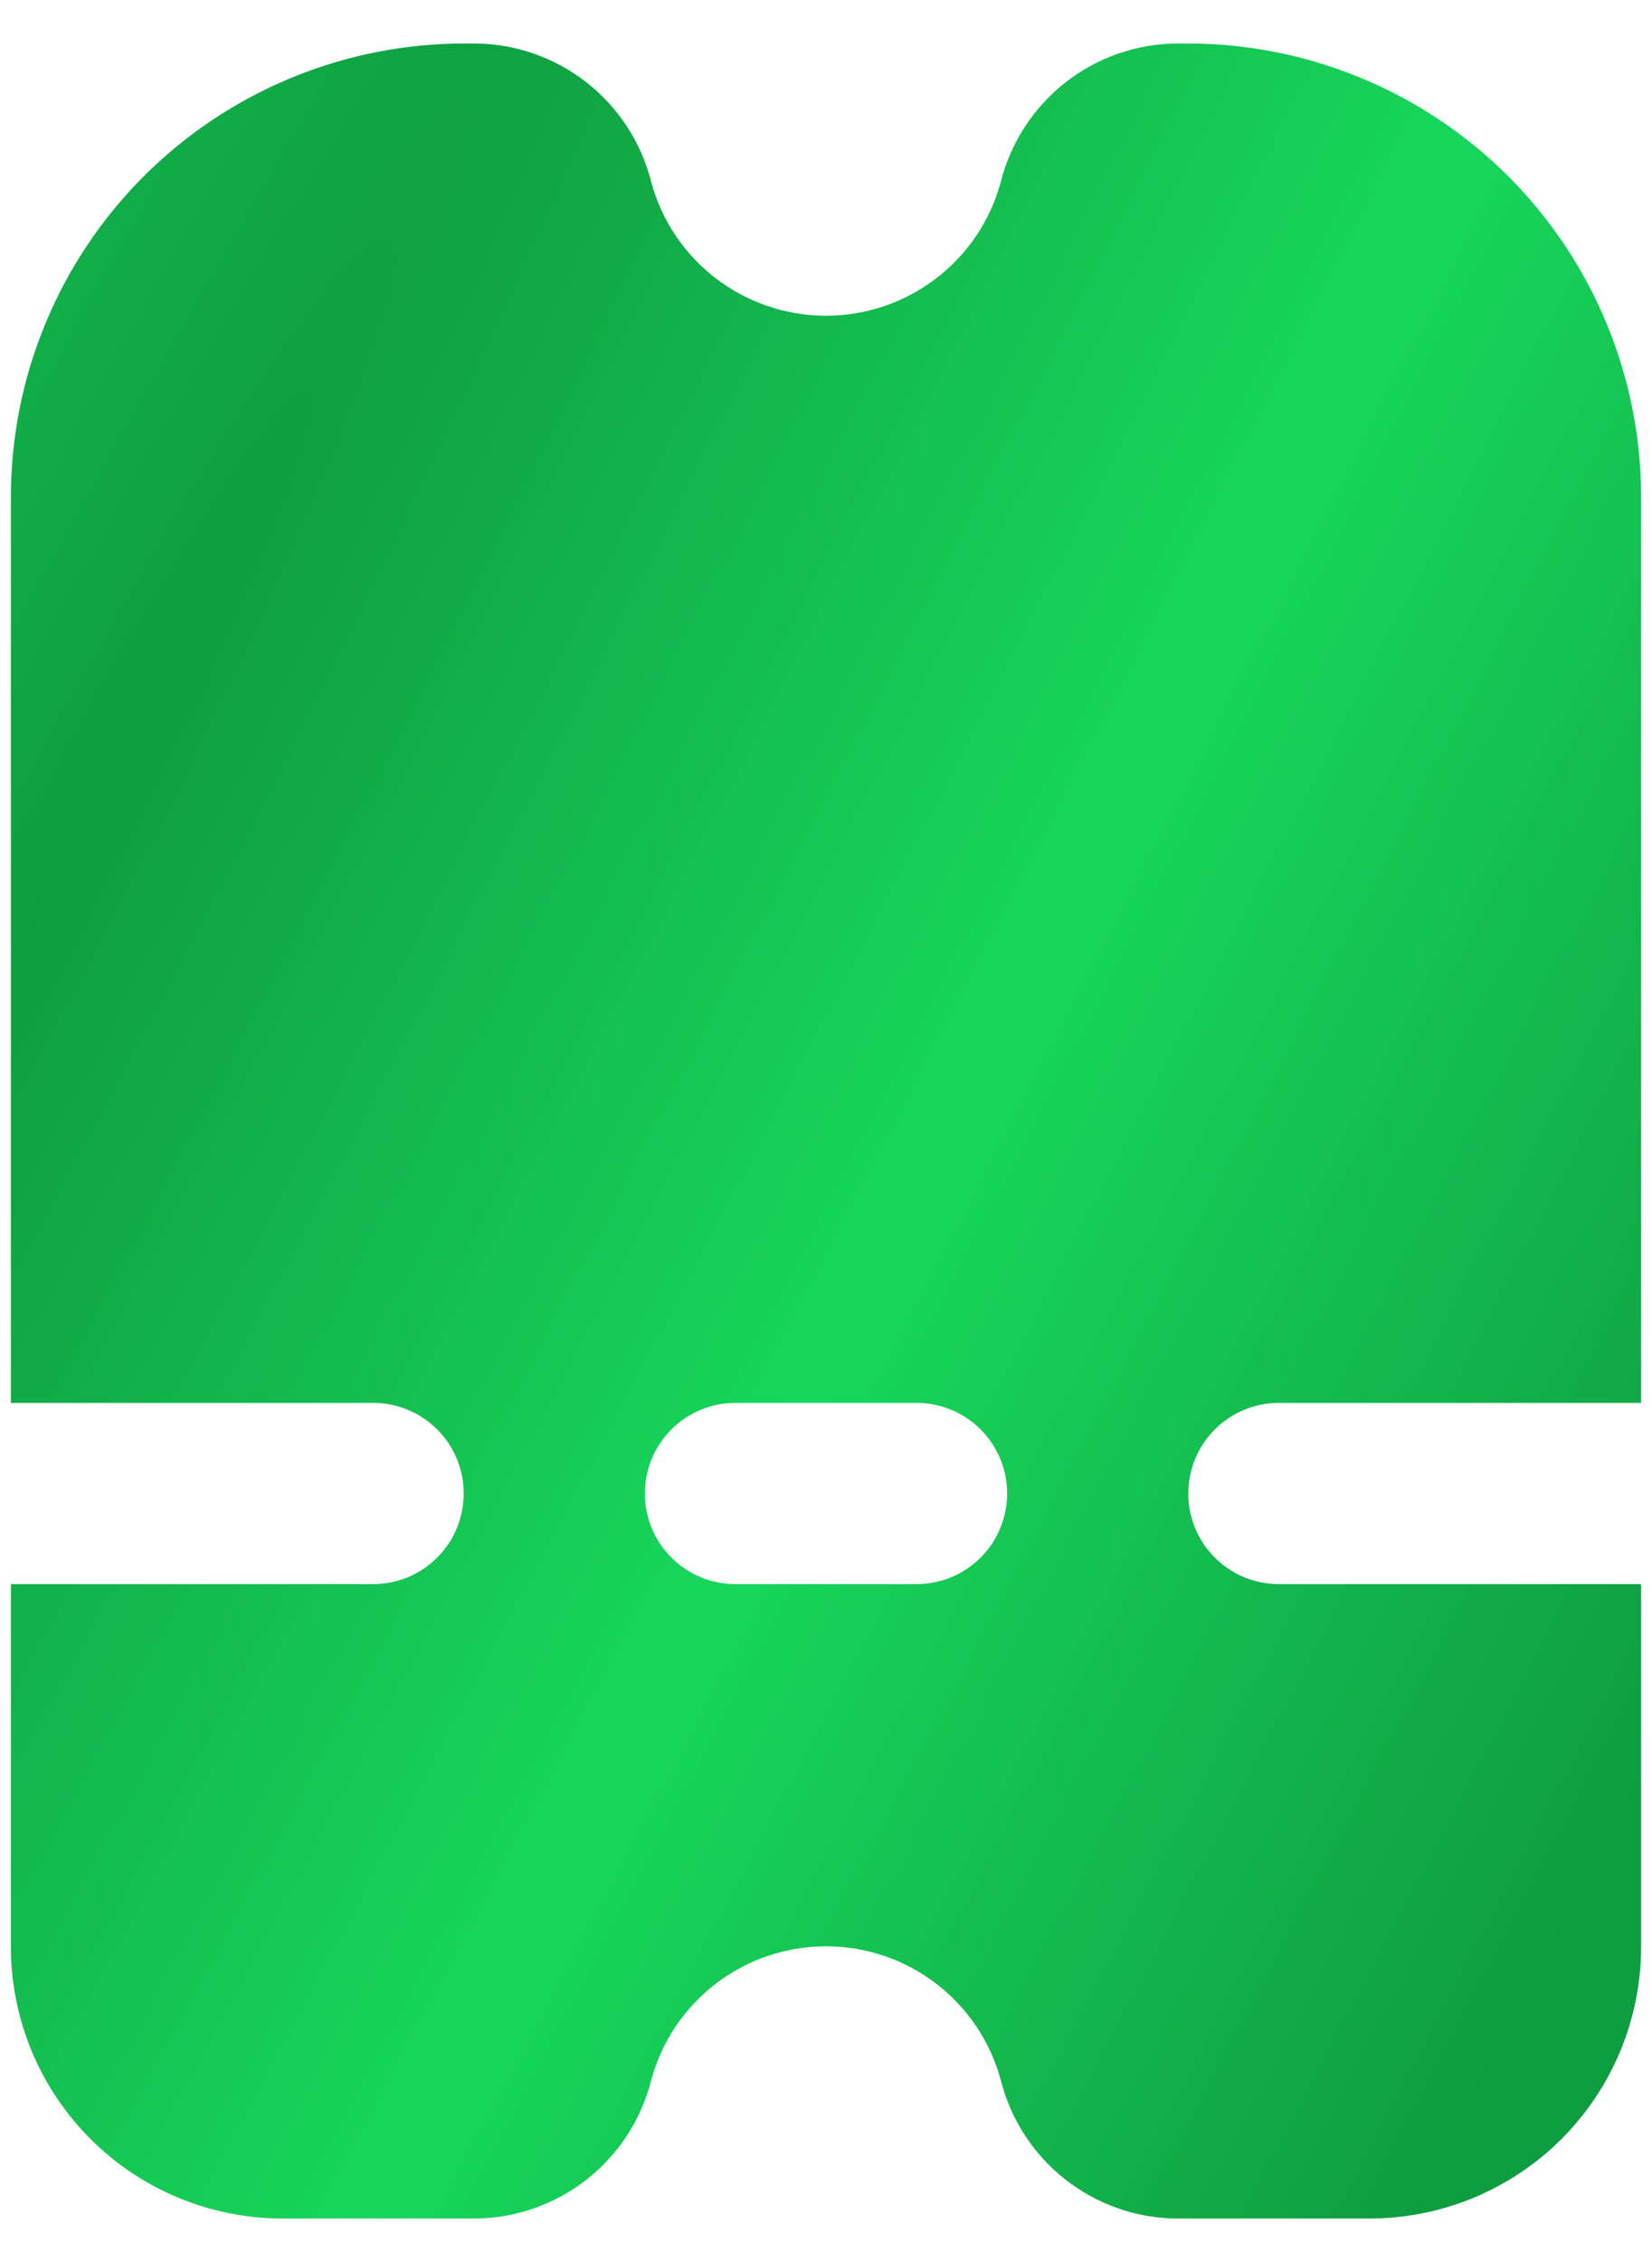 <svg width="19" height="26" viewBox="0 0 19 26" fill="none" xmlns="http://www.w3.org/2000/svg">
<path d="M3.25 25.5H5.469C5.935 25.496 6.386 25.336 6.752 25.048C7.118 24.759 7.378 24.357 7.491 23.904C7.611 23.464 7.873 23.075 8.236 22.798C8.599 22.521 9.043 22.371 9.5 22.371C9.957 22.371 10.401 22.521 10.764 22.798C11.127 23.075 11.389 23.464 11.509 23.904C11.622 24.357 11.882 24.759 12.248 25.048C12.614 25.336 13.065 25.496 13.531 25.5H15.75C16.579 25.5 17.374 25.171 17.96 24.585C18.546 23.999 18.875 23.204 18.875 22.375V18.208H14.708C14.432 18.208 14.167 18.099 13.972 17.903C13.776 17.708 13.667 17.443 13.667 17.167C13.667 16.89 13.776 16.625 13.972 16.43C14.167 16.235 14.432 16.125 14.708 16.125H18.875V5.708C18.873 4.328 18.324 3.004 17.348 2.027C16.371 1.051 15.047 0.502 13.667 0.5L13.531 0.5C13.065 0.504 12.614 0.664 12.248 0.952C11.882 1.241 11.622 1.643 11.509 2.096C11.389 2.536 11.127 2.925 10.764 3.202C10.401 3.479 9.957 3.629 9.5 3.629C9.043 3.629 8.599 3.479 8.236 3.202C7.873 2.925 7.611 2.536 7.491 2.096C7.378 1.643 7.118 1.241 6.752 0.952C6.386 0.664 5.935 0.504 5.469 0.5L5.333 0.5C3.953 0.502 2.629 1.051 1.652 2.027C0.676 3.004 0.127 4.328 0.125 5.708V16.125H4.292C4.568 16.125 4.833 16.235 5.028 16.43C5.224 16.625 5.333 16.89 5.333 17.167C5.333 17.443 5.224 17.708 5.028 17.903C4.833 18.099 4.568 18.208 4.292 18.208H0.125V22.375C0.125 23.204 0.454 23.999 1.04 24.585C1.626 25.171 2.421 25.5 3.25 25.5ZM8.458 16.125H10.542C10.818 16.125 11.083 16.235 11.278 16.43C11.474 16.625 11.583 16.89 11.583 17.167C11.583 17.443 11.474 17.708 11.278 17.903C11.083 18.099 10.818 18.208 10.542 18.208H8.458C8.182 18.208 7.917 18.099 7.722 17.903C7.526 17.708 7.417 17.443 7.417 17.167C7.417 16.89 7.526 16.625 7.722 16.43C7.917 16.235 8.182 16.125 8.458 16.125Z" fill="url(#paint0_radial_1_941)"/>
<defs>
<radialGradient id="paint0_radial_1_941" cx="0" cy="0" r="1" gradientUnits="userSpaceOnUse" gradientTransform="translate(0.664 9.875) rotate(28.279) scale(21.108 187.114)">
<stop stop-color="#0F9D41"/>
<stop offset="0.498" stop-color="#17D75B"/>
<stop offset="1" stop-color="#0F9D41"/>
</radialGradient>
</defs>
</svg>
